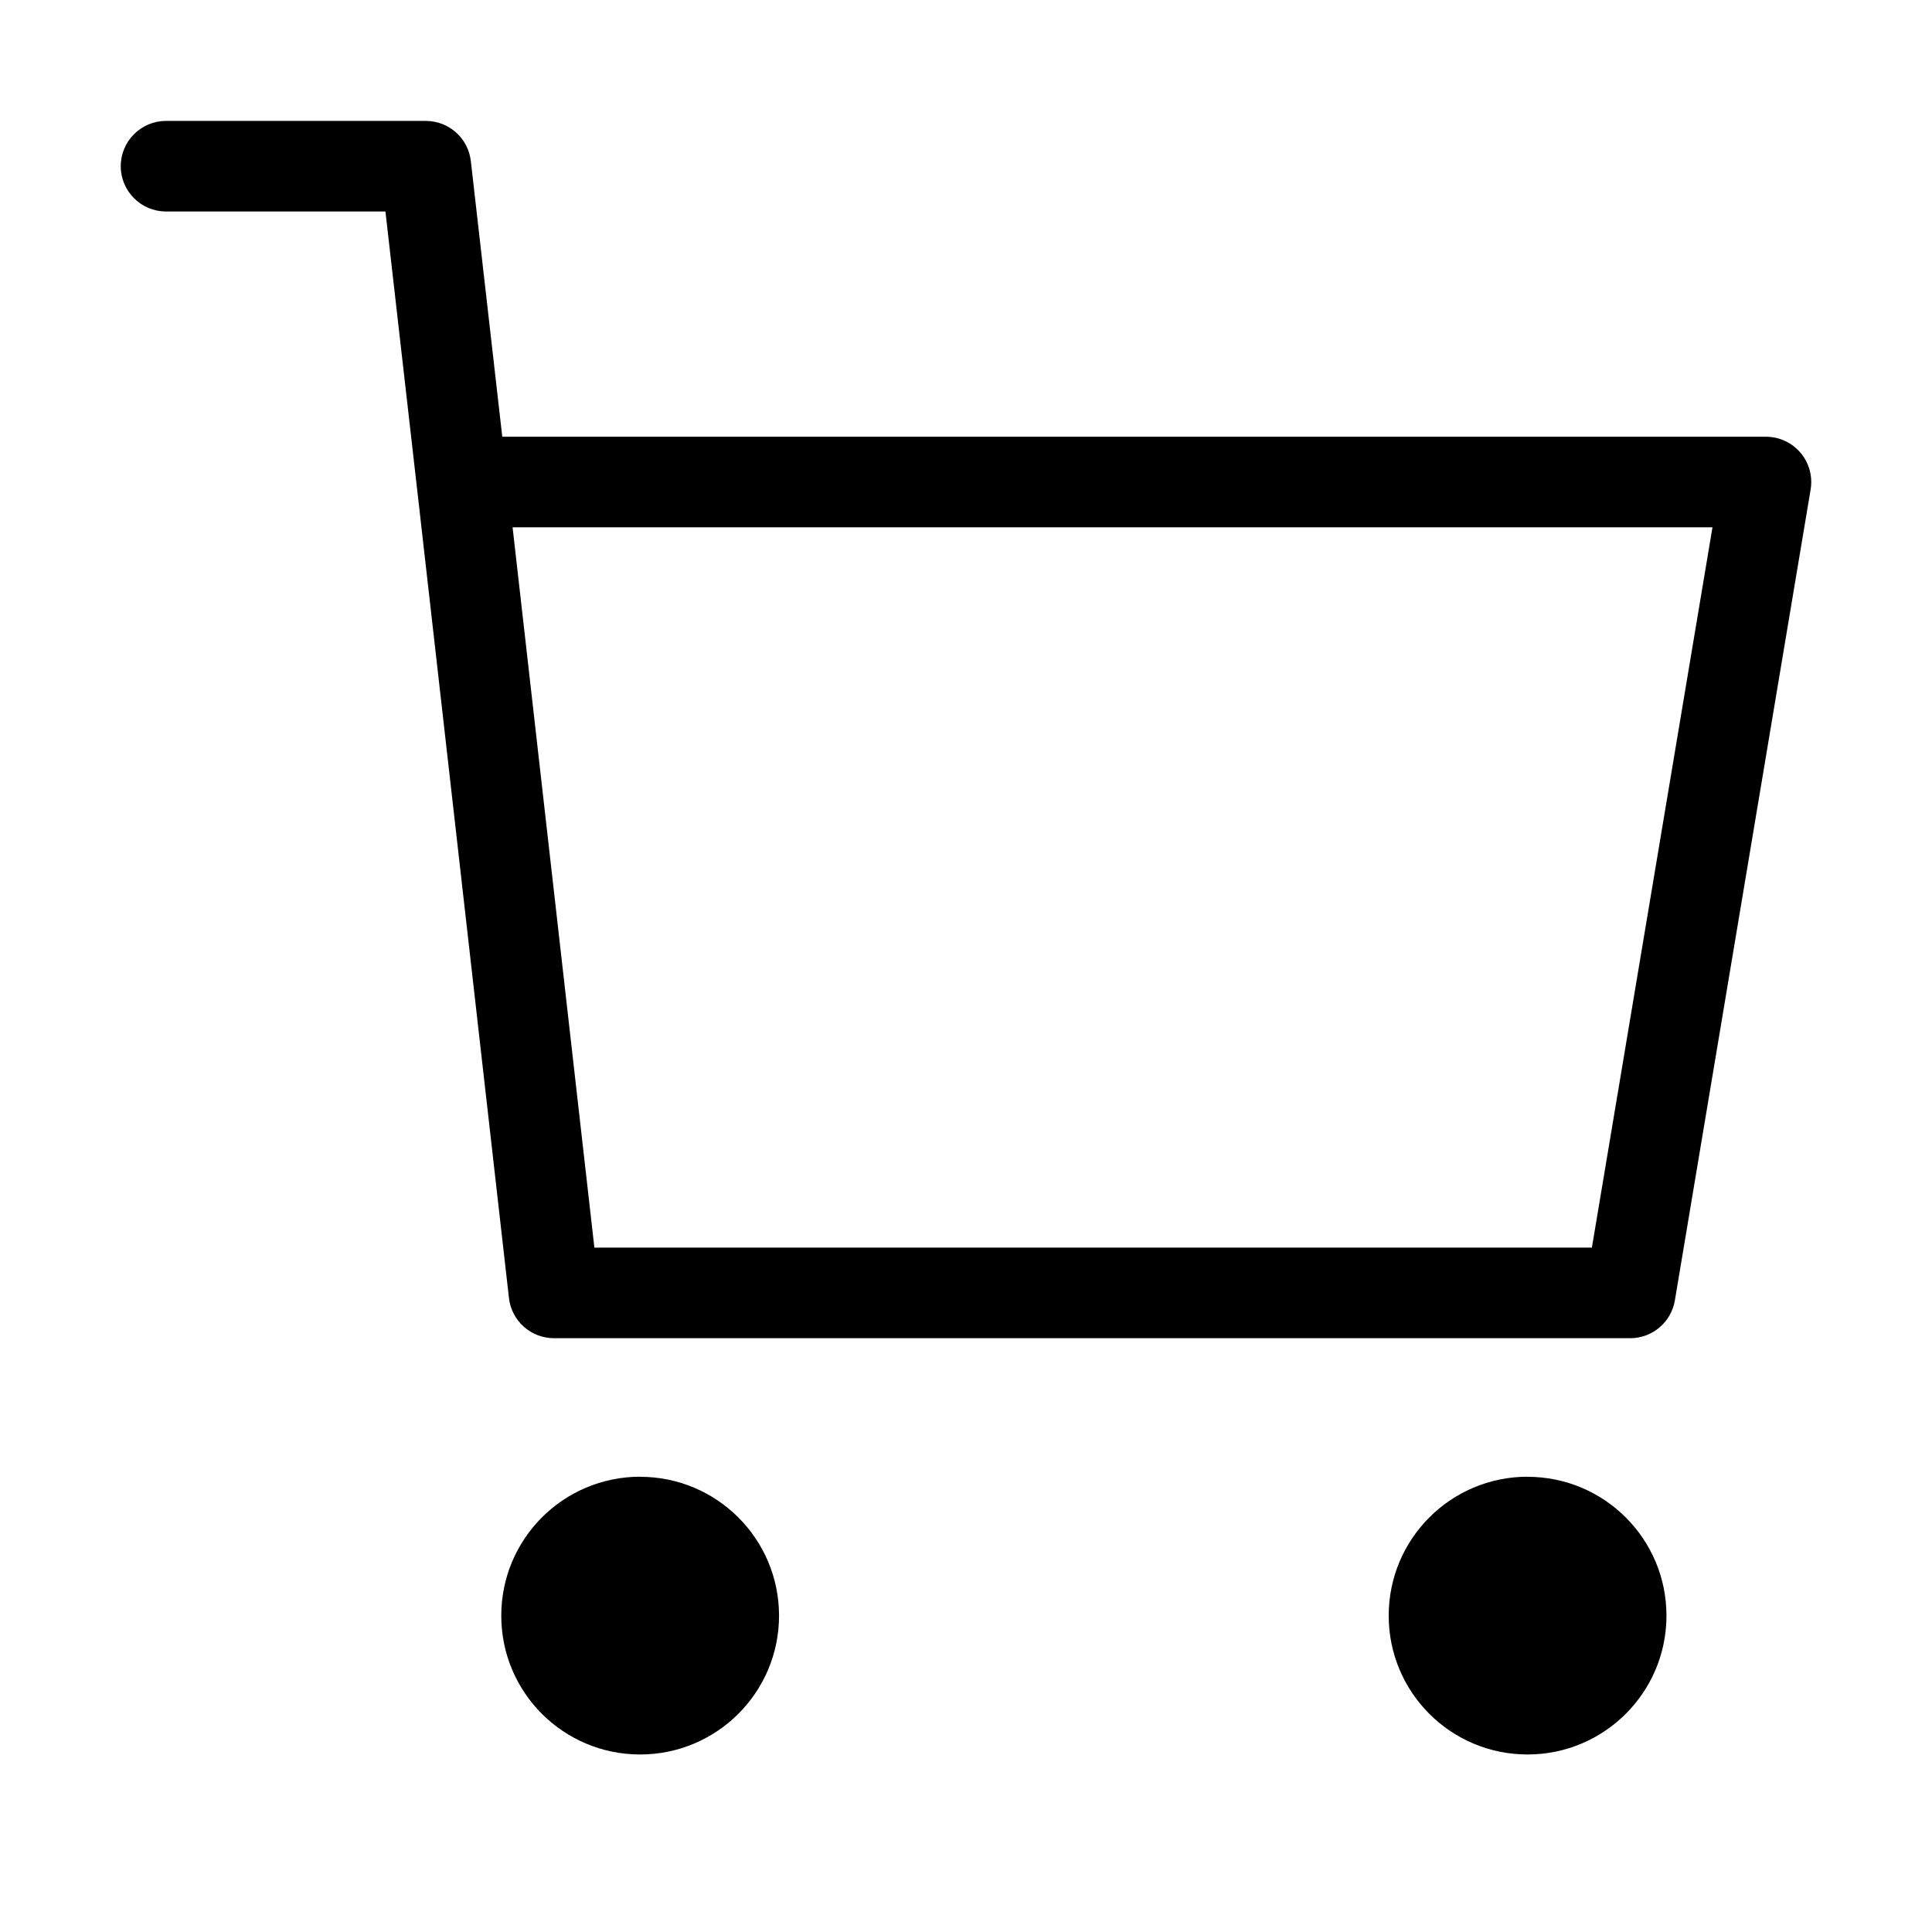 <?xml version="1.0" encoding="utf-8"?>
<!-- Generator: Adobe Illustrator 17.0.0, SVG Export Plug-In . SVG Version: 6.00 Build 0)  -->
<!DOCTYPE svg PUBLIC "-//W3C//DTD SVG 1.1//EN" "http://www.w3.org/Graphics/SVG/1.1/DTD/svg11.dtd">
<svg version="1.1" id="图层_1" xmlns="http://www.w3.org/2000/svg" xmlns:xlink="http://www.w3.org/1999/xlink" x="0px" y="0px"
	 width="1024px" height="1024px" viewBox="0 0 1024 1024" enable-background="new 0 0 1024 1024" xml:space="preserve">
<g>
	<path d="M809.626,782.733v-0.046c-40.687,0.046-73.586,32.958-73.586,73.657c0,40.653,32.898,73.565,73.586,73.565
		c40.646,0,73.636-32.912,73.636-73.565C883.262,815.646,850.272,782.733,809.626,782.733z"/>
	<path d="M339.27,782.733v-0.046c-40.687,0.046-73.586,32.958-73.586,73.657c0,40.653,32.898,73.565,73.586,73.565
		c40.646,0,73.636-32.912,73.636-73.565C412.906,815.646,379.916,782.733,339.27,782.733z"/>
	<path d="M954.318,239.98c-4.561-5.387-11.261-8.494-18.318-8.494H266.217L249.552,85.371c-1.383-12.124-11.643-21.28-23.845-21.28
		H88c-13.255,0-24,10.745-24,24s10.745,24,24,24h116.288l17.168,150.52l48.303,425.369c1.377,12.129,11.64,21.292,23.847,21.292
		h570.442c11.726,0,21.734-8.473,23.671-20.037l71.951-429.785C960.836,252.488,958.878,245.367,954.318,239.98z M843.732,661.271
		H315.035l-43.354-381.785h635.967L843.732,661.271z"/>
</g>
</svg>
